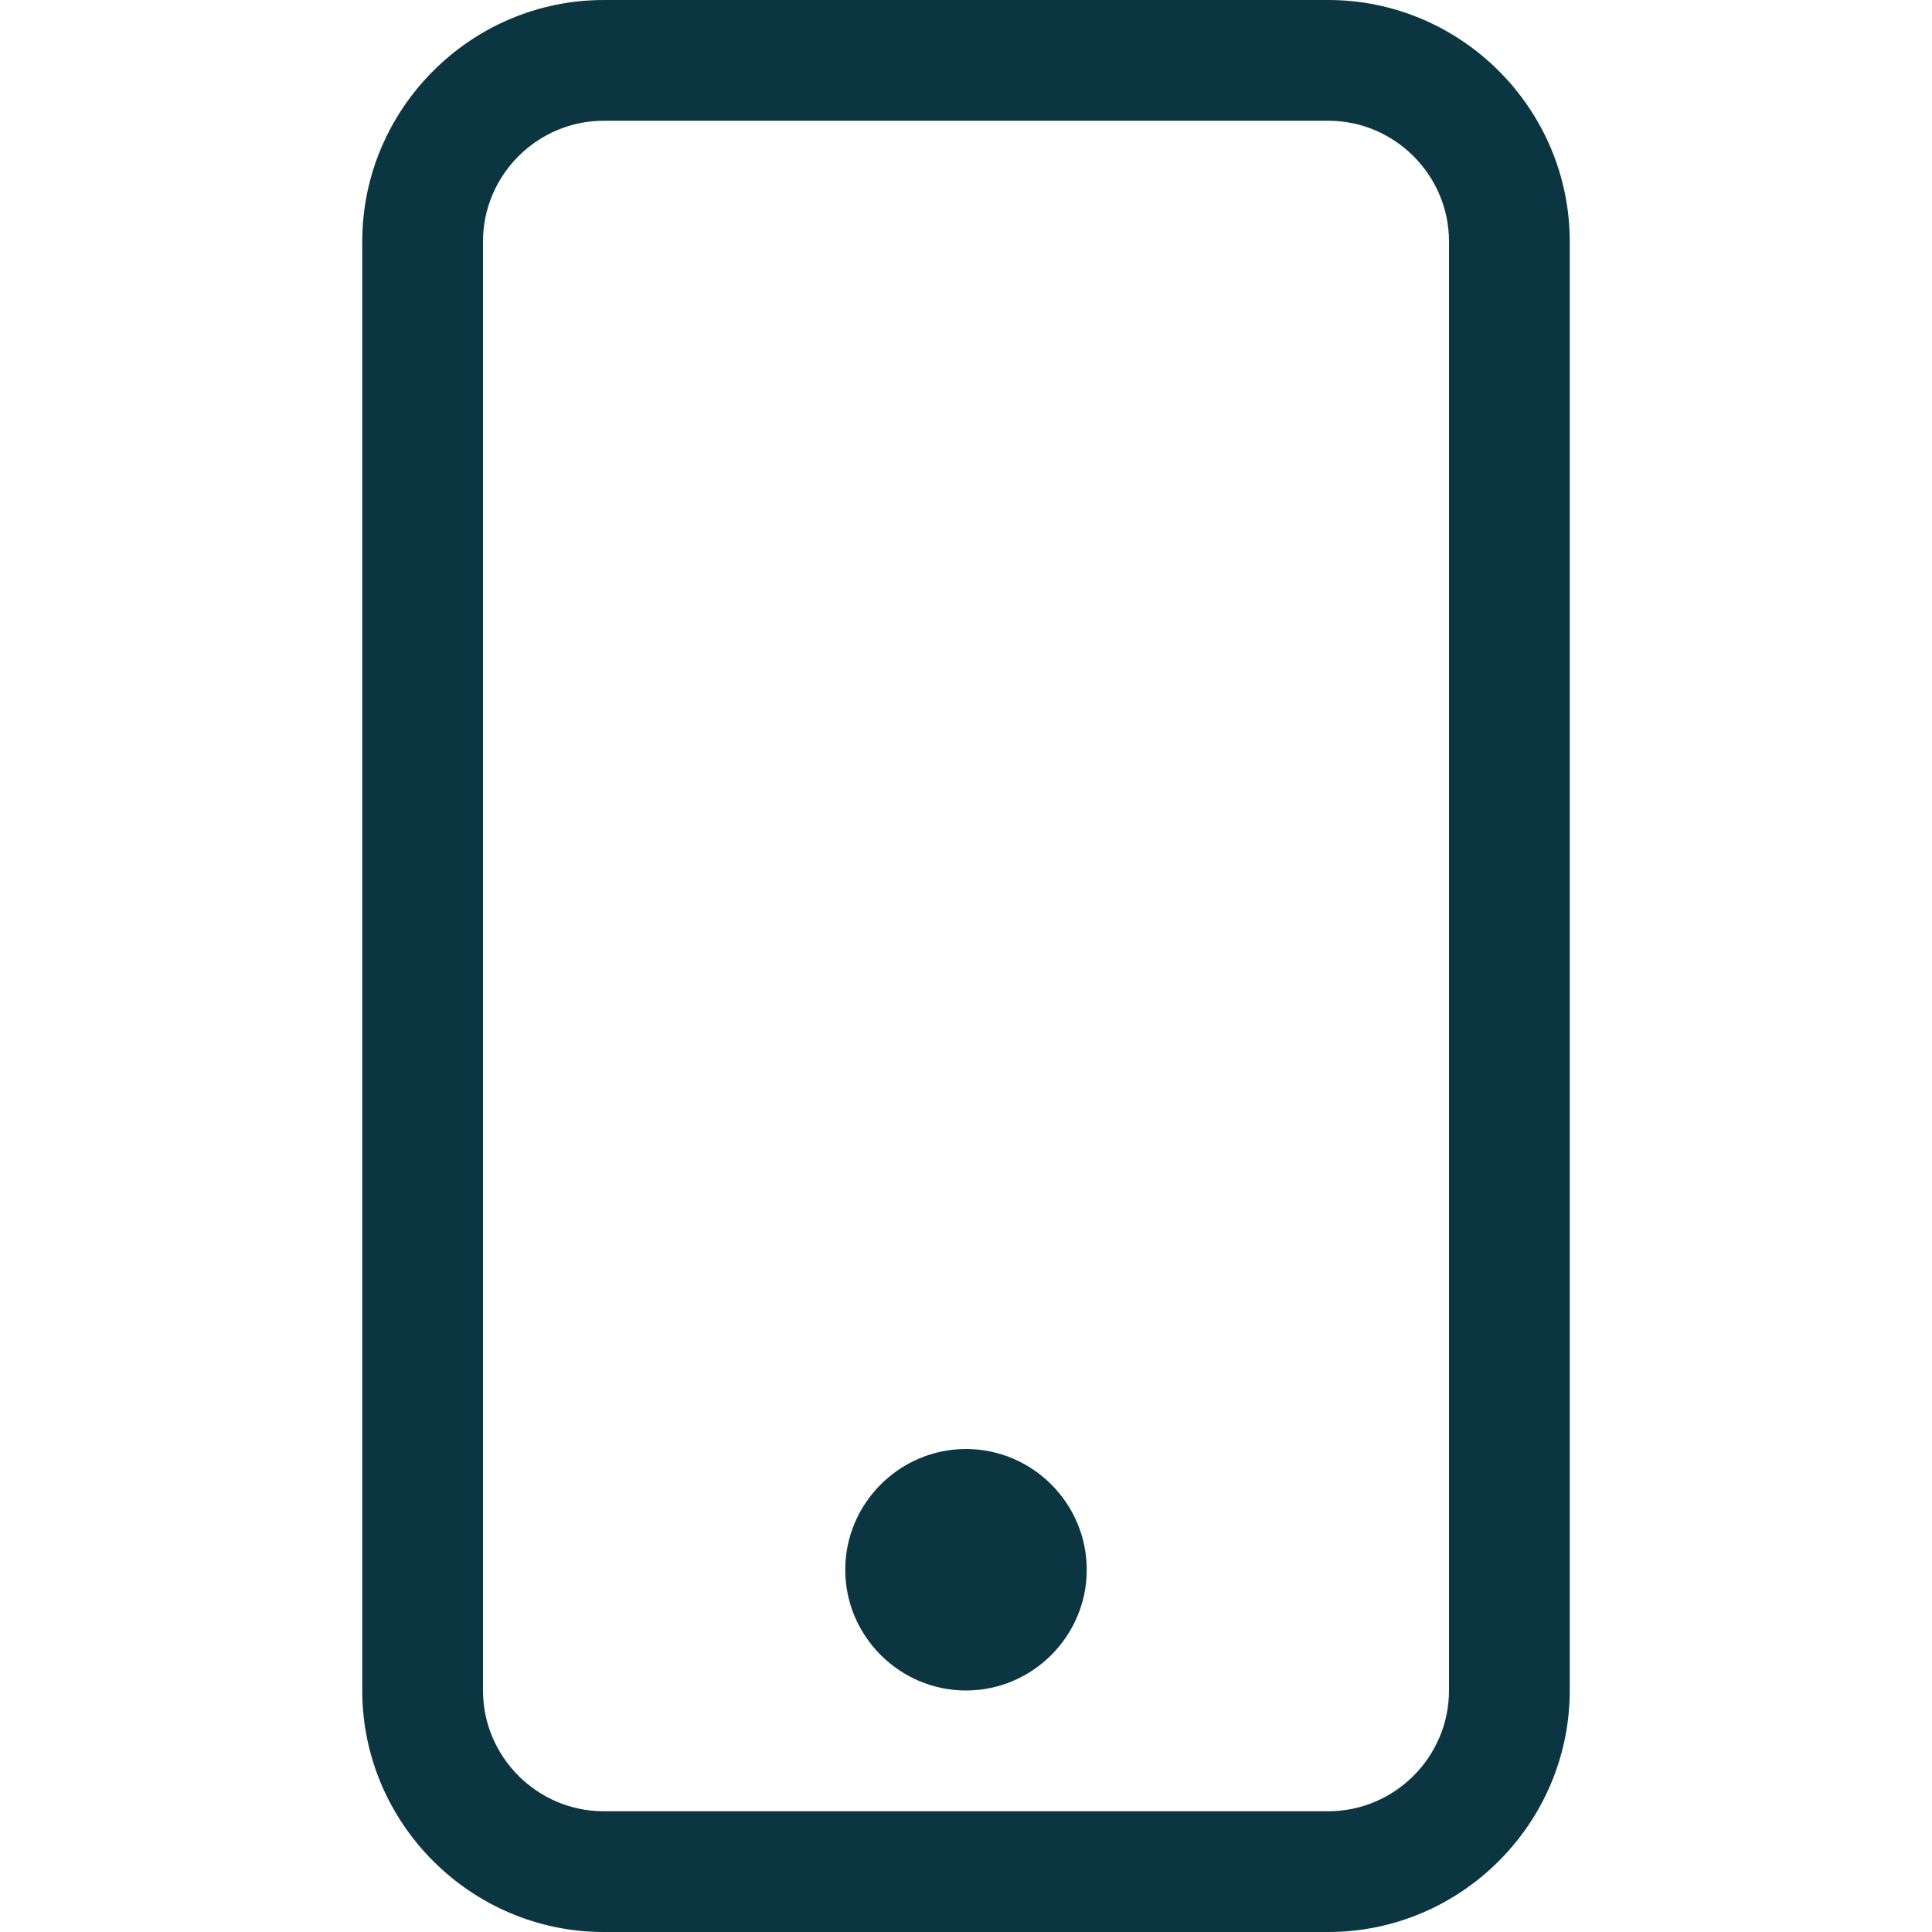 <?xml version="1.0" encoding="utf-8"?>
<!-- Generator: Adobe Illustrator 24.3.0, SVG Export Plug-In . SVG Version: 6.00 Build 0)  -->
<svg version="1.1" id="Layer_1" xmlns="http://www.w3.org/2000/svg" xmlns:xlink="http://www.w3.org/1999/xlink" x="0px" y="0px"
	 viewBox="0 0 32 32" style="enable-background:new 0 0 32 32;" xml:space="preserve">
<style type="text/css">
	.st0{fill-rule:evenodd;clip-rule:evenodd;fill:#0B3641;}
</style>
<path id="Path_110" class="st0" d="M22,2H10C8.9,2,8,2.9,8,4v24c0,1.1,0.9,2,2,2h12c1.1,0,2-0.9,2-2V4C24,2.9,23.1,2,22,2z M10,0
	C7.8,0,6,1.8,6,4v24c0,2.2,1.8,4,4,4h12c2.2,0,4-1.8,4-4V4c0-2.2-1.8-4-4-4H10z"/>
<path id="Path_111" class="st0" d="M16,28c1.1,0,2-0.9,2-2s-0.9-2-2-2s-2,0.9-2,2S14.9,28,16,28z"/>
</svg>
